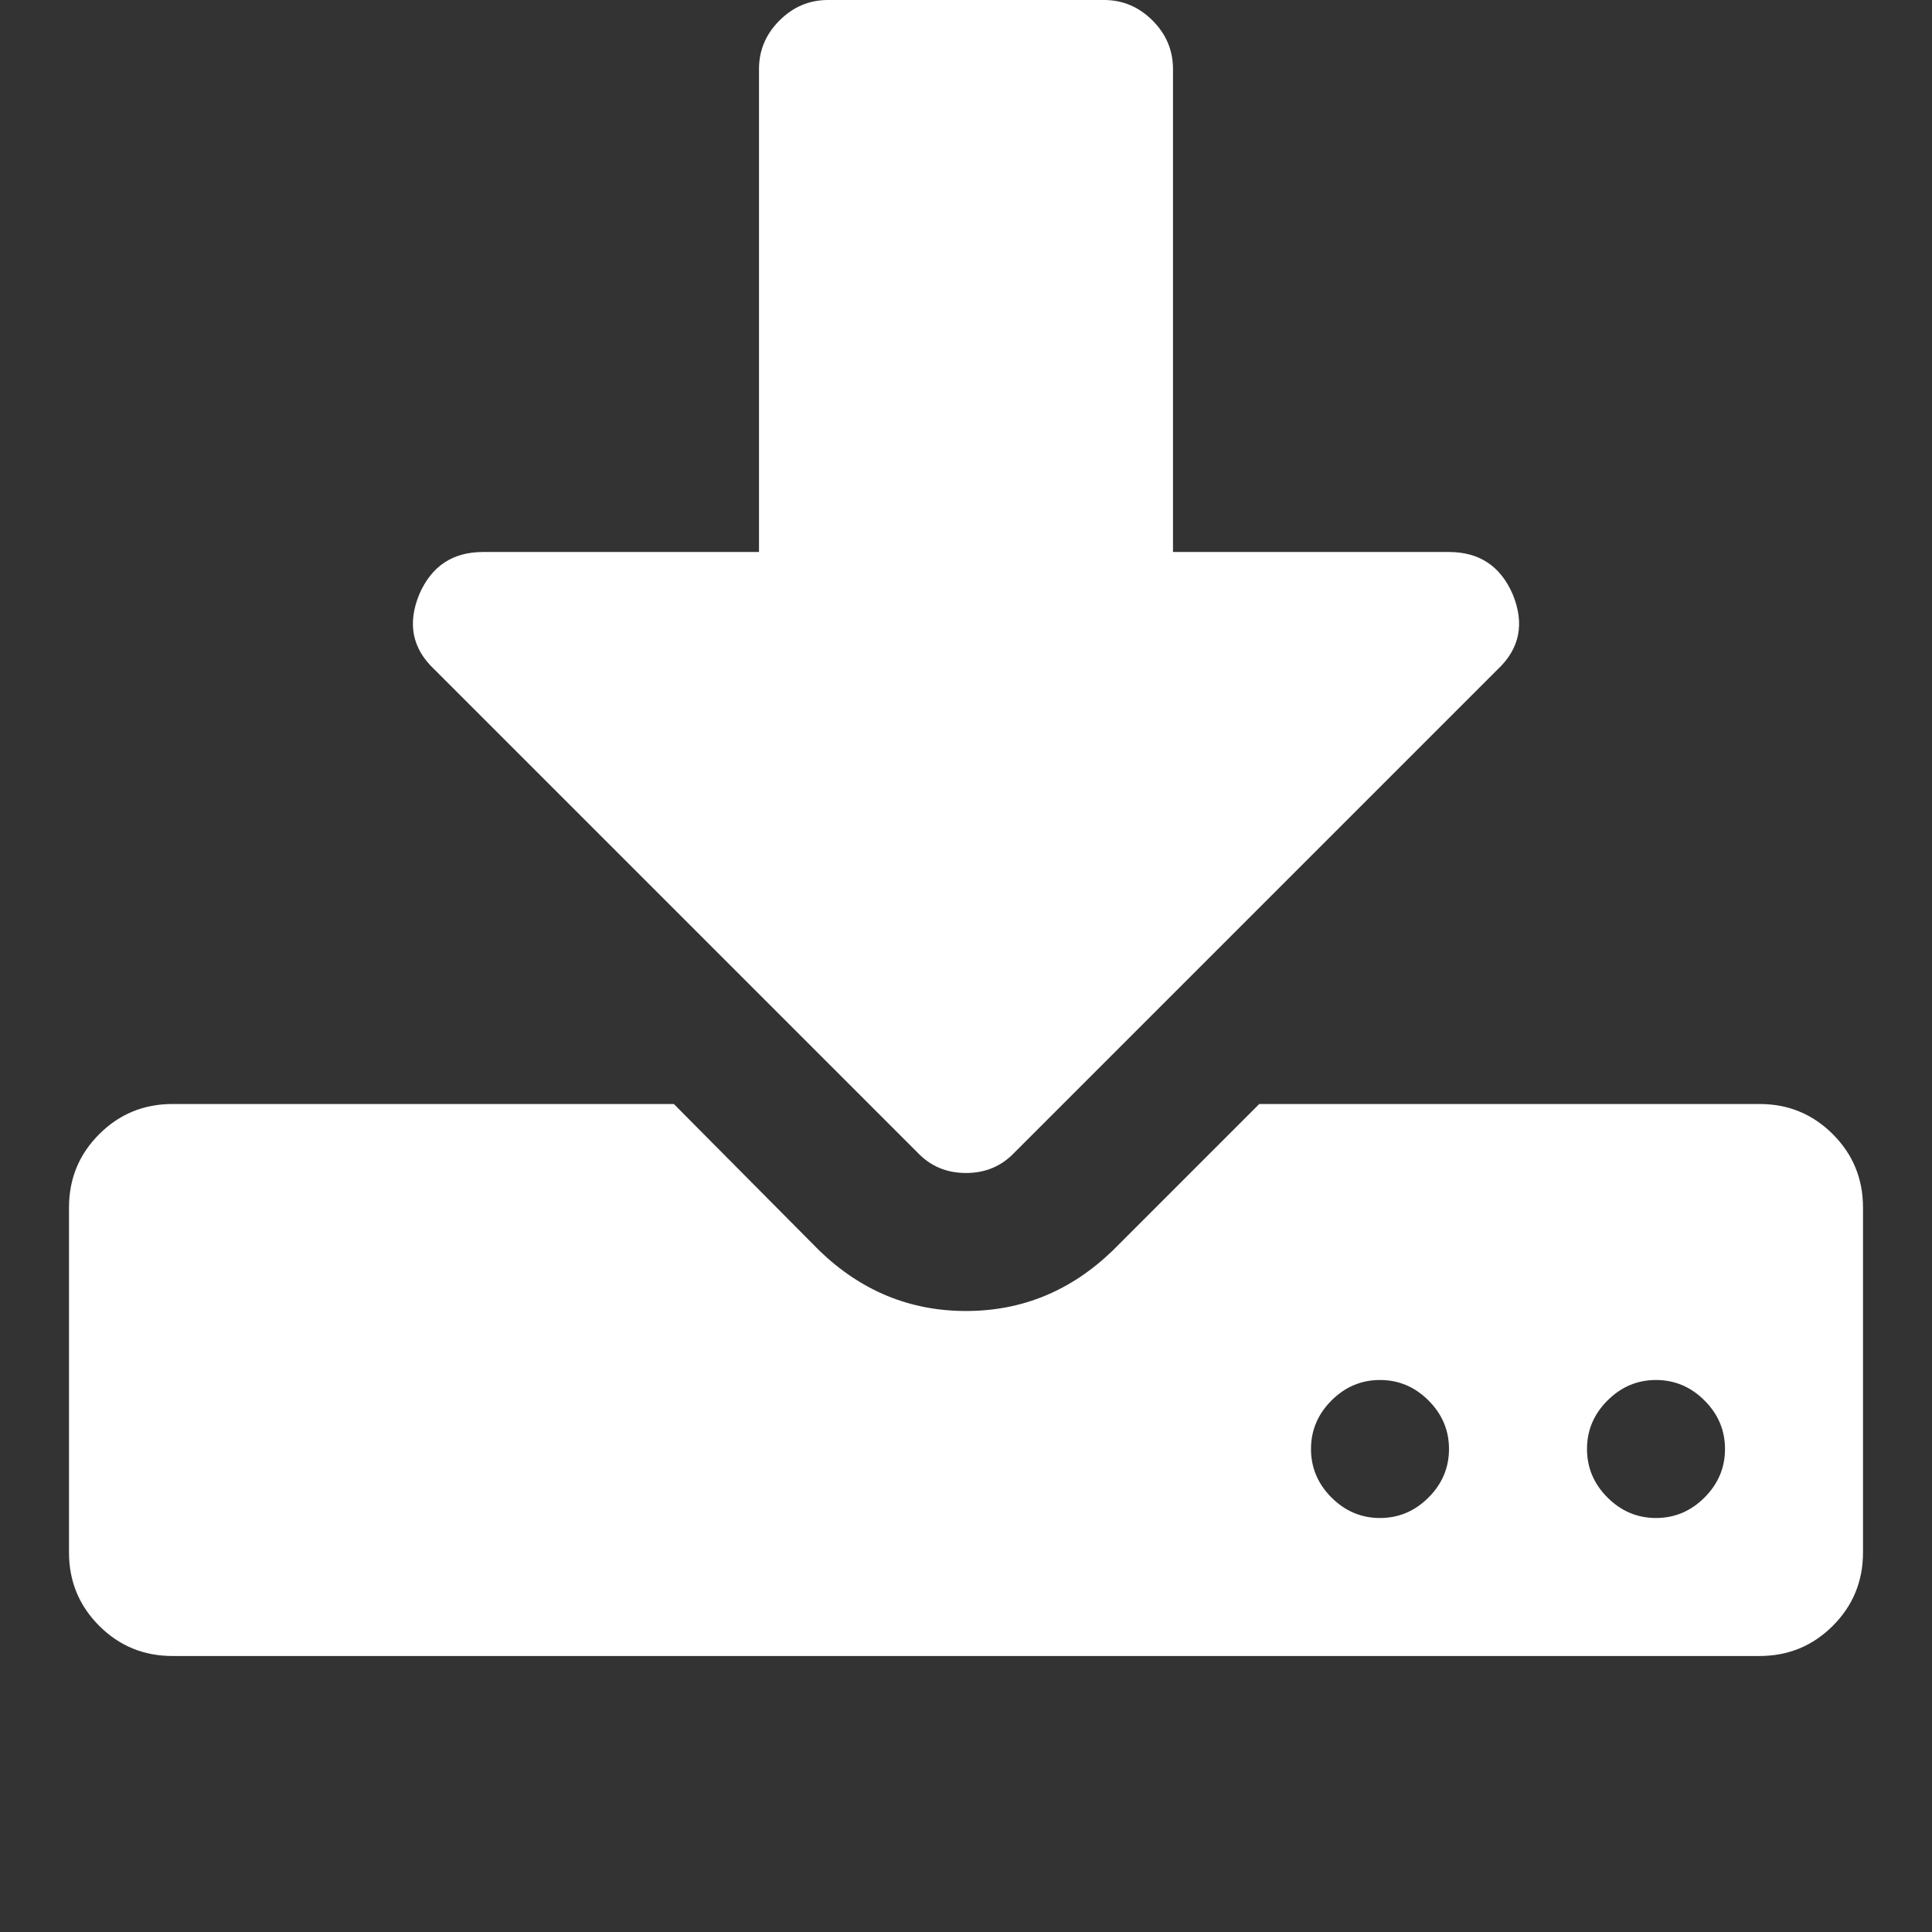 <svg width="512" height="512" viewBox="0 0 512 512" fill="none" xmlns="http://www.w3.org/2000/svg">
<rect x="0" y="0" width="512" height="512" fill="#333333" stroke="none"/>
<path d="M384 384C384 379.048 382.19 374.762 378.571 371.143C374.952 367.524 370.667 365.714 365.714 365.714C360.762 365.714 356.476 367.524 352.857 371.143C349.238 374.762 347.429 379.048 347.429 384C347.429 388.952 349.238 393.238 352.857 396.857C356.476 400.476 360.762 402.286 365.714 402.286C370.667 402.286 374.952 400.476 378.571 396.857C382.19 393.238 384 388.952 384 384ZM457.143 384C457.143 379.048 455.333 374.762 451.714 371.143C448.095 367.524 443.809 365.714 438.857 365.714C433.905 365.714 429.619 367.524 426 371.143C422.381 374.762 420.571 379.048 420.571 384C420.571 388.952 422.381 393.238 426 396.857C429.619 400.476 433.905 402.286 438.857 402.286C443.809 402.286 448.095 400.476 451.714 396.857C455.333 393.238 457.143 388.952 457.143 384ZM493.714 320V411.429C493.714 419.048 491.048 425.524 485.714 430.857C480.381 436.19 473.905 438.857 466.286 438.857H45.714C38.095 438.857 31.619 436.19 26.286 430.857C20.952 425.524 18.286 419.048 18.286 411.429V320C18.286 312.381 20.952 305.905 26.286 300.571C31.619 295.238 38.095 292.571 45.714 292.571H178.571L217.143 331.429C228.19 342.095 241.143 347.429 256 347.429C270.857 347.429 283.81 342.095 294.857 331.429L333.714 292.571H466.286C473.905 292.571 480.381 295.238 485.714 300.571C491.048 305.905 493.714 312.381 493.714 320ZM400.857 157.429C404.095 165.238 402.762 171.905 396.857 177.429L268.857 305.429C265.429 309.048 261.143 310.857 256 310.857C250.857 310.857 246.571 309.048 243.143 305.429L115.143 177.429C109.238 171.905 107.905 165.238 111.143 157.429C114.381 150 120 146.286 128 146.286H201.143V18.286C201.143 13.333 202.952 9.048 206.571 5.429C210.19 1.81 214.476 0 219.429 0H292.571C297.524 0 301.81 1.81 305.429 5.429C309.048 9.048 310.857 13.333 310.857 18.286V146.286H384C392 146.286 397.619 150 400.857 157.429Z" fill="white"/>
</svg>

